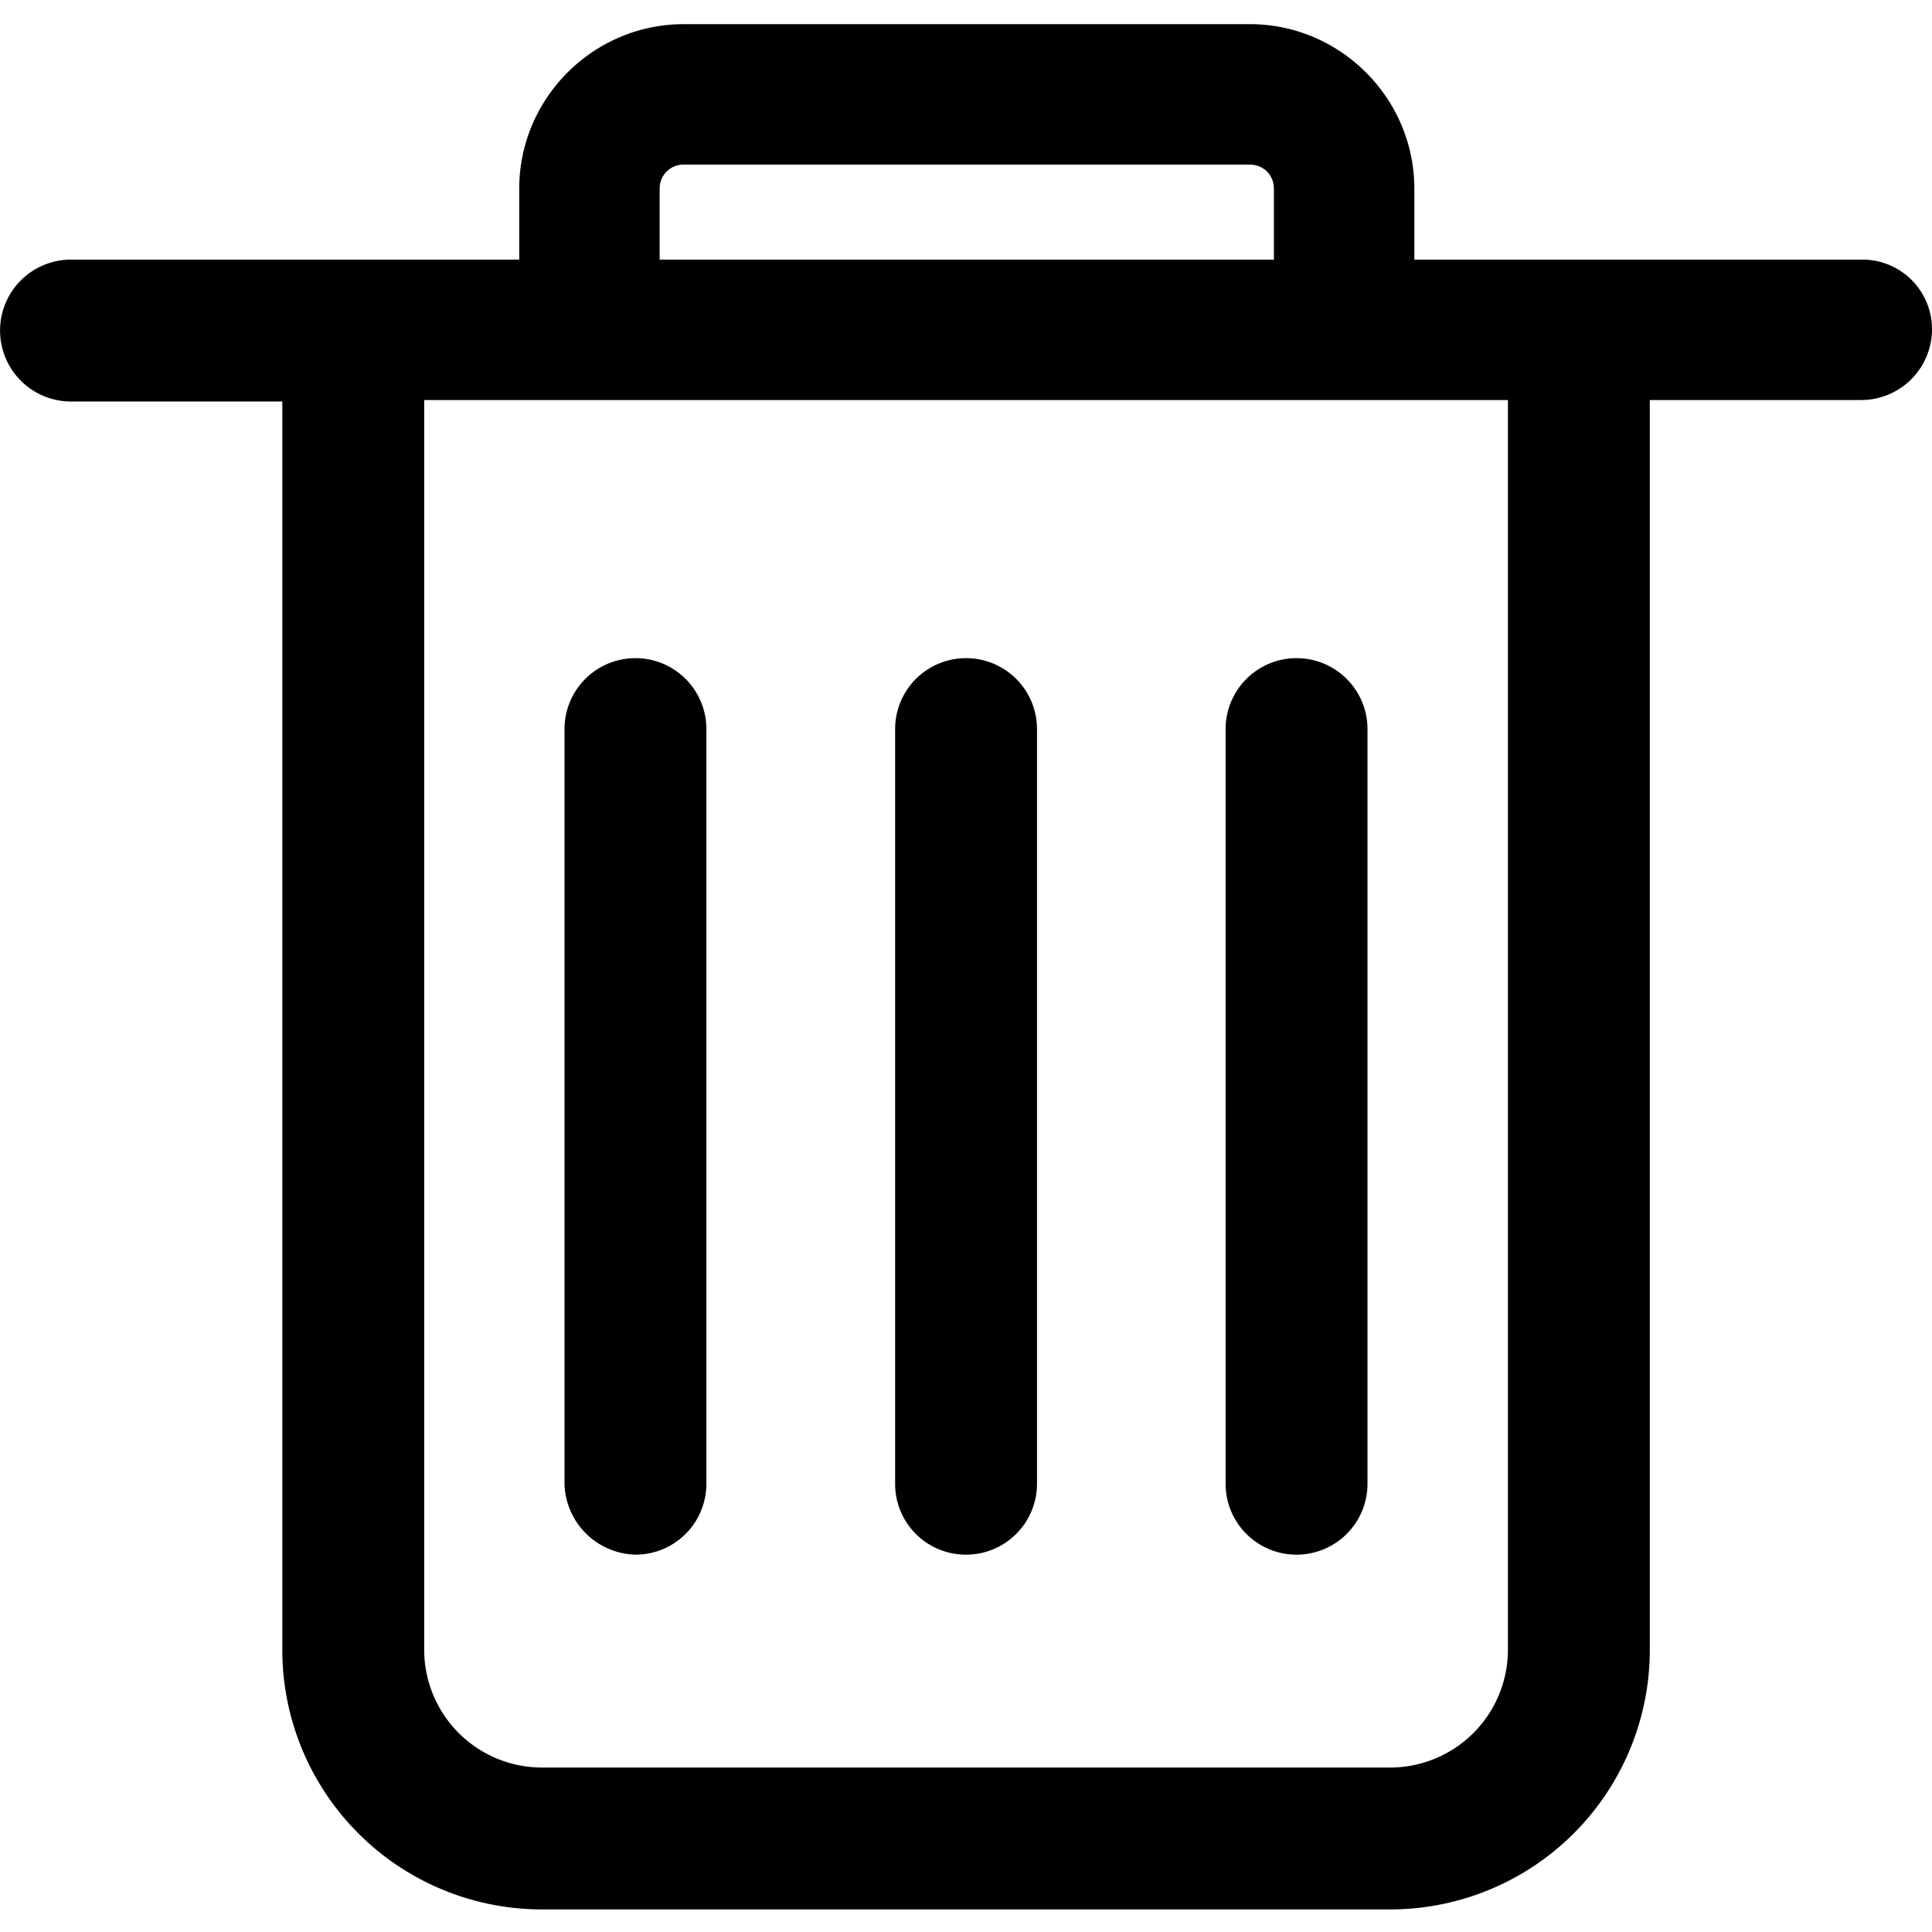<?xml version="1.0" standalone="no"?><!DOCTYPE svg PUBLIC "-//W3C//DTD SVG 1.1//EN" "http://www.w3.org/Graphics/SVG/1.1/DTD/svg11.dtd"><svg t="1624113139736" class="icon" viewBox="0 0 1024 1024" version="1.1" xmlns="http://www.w3.org/2000/svg" p-id="4018" width="12" height="12" xmlns:xlink="http://www.w3.org/1999/xlink"><defs><style type="text/css"></style></defs><path d="M799.232 874.432a62.464 62.464 0 0 1-62.4 62.4h-449.6a62.464 62.464 0 0 1-62.4-62.4v-662.4h574.4v662.4z m-449.6-774.4c0-7.232 5.568-12.8 12.8-12.8H662.4c7.232 0 12.8 5.568 12.8 12.8V137.6H349.632v-37.568z m636.8 37.568h-236.8v-37.568c0-48-39.232-87.232-87.232-87.232H362.432c-48 0-87.232 39.232-87.232 87.232V137.6H37.632a37.568 37.568 0 1 0 0 75.2h112v661.632a137.6 137.6 0 0 0 137.6 137.6h449.6a137.6 137.6 0 0 0 137.6-137.6v-662.4h112A37.568 37.568 0 0 0 1024 174.4a36.864 36.864 0 0 0-37.568-36.8zM512 824a37.568 37.568 0 0 0 37.632-37.568v-400a37.568 37.568 0 1 0-75.2 0v400C474.432 807.232 491.2 824 512 824z m-175.168 0a37.568 37.568 0 0 0 37.568-37.568v-400a37.568 37.568 0 1 0-75.2 0v400A38.592 38.592 0 0 0 336.832 824z m350.4 0a37.568 37.568 0 0 0 37.568-37.568v-400a37.568 37.568 0 1 0-75.2 0v400c0 20.8 16.832 37.568 37.632 37.568z" fill="#000000" p-id="4019"></path></svg>
